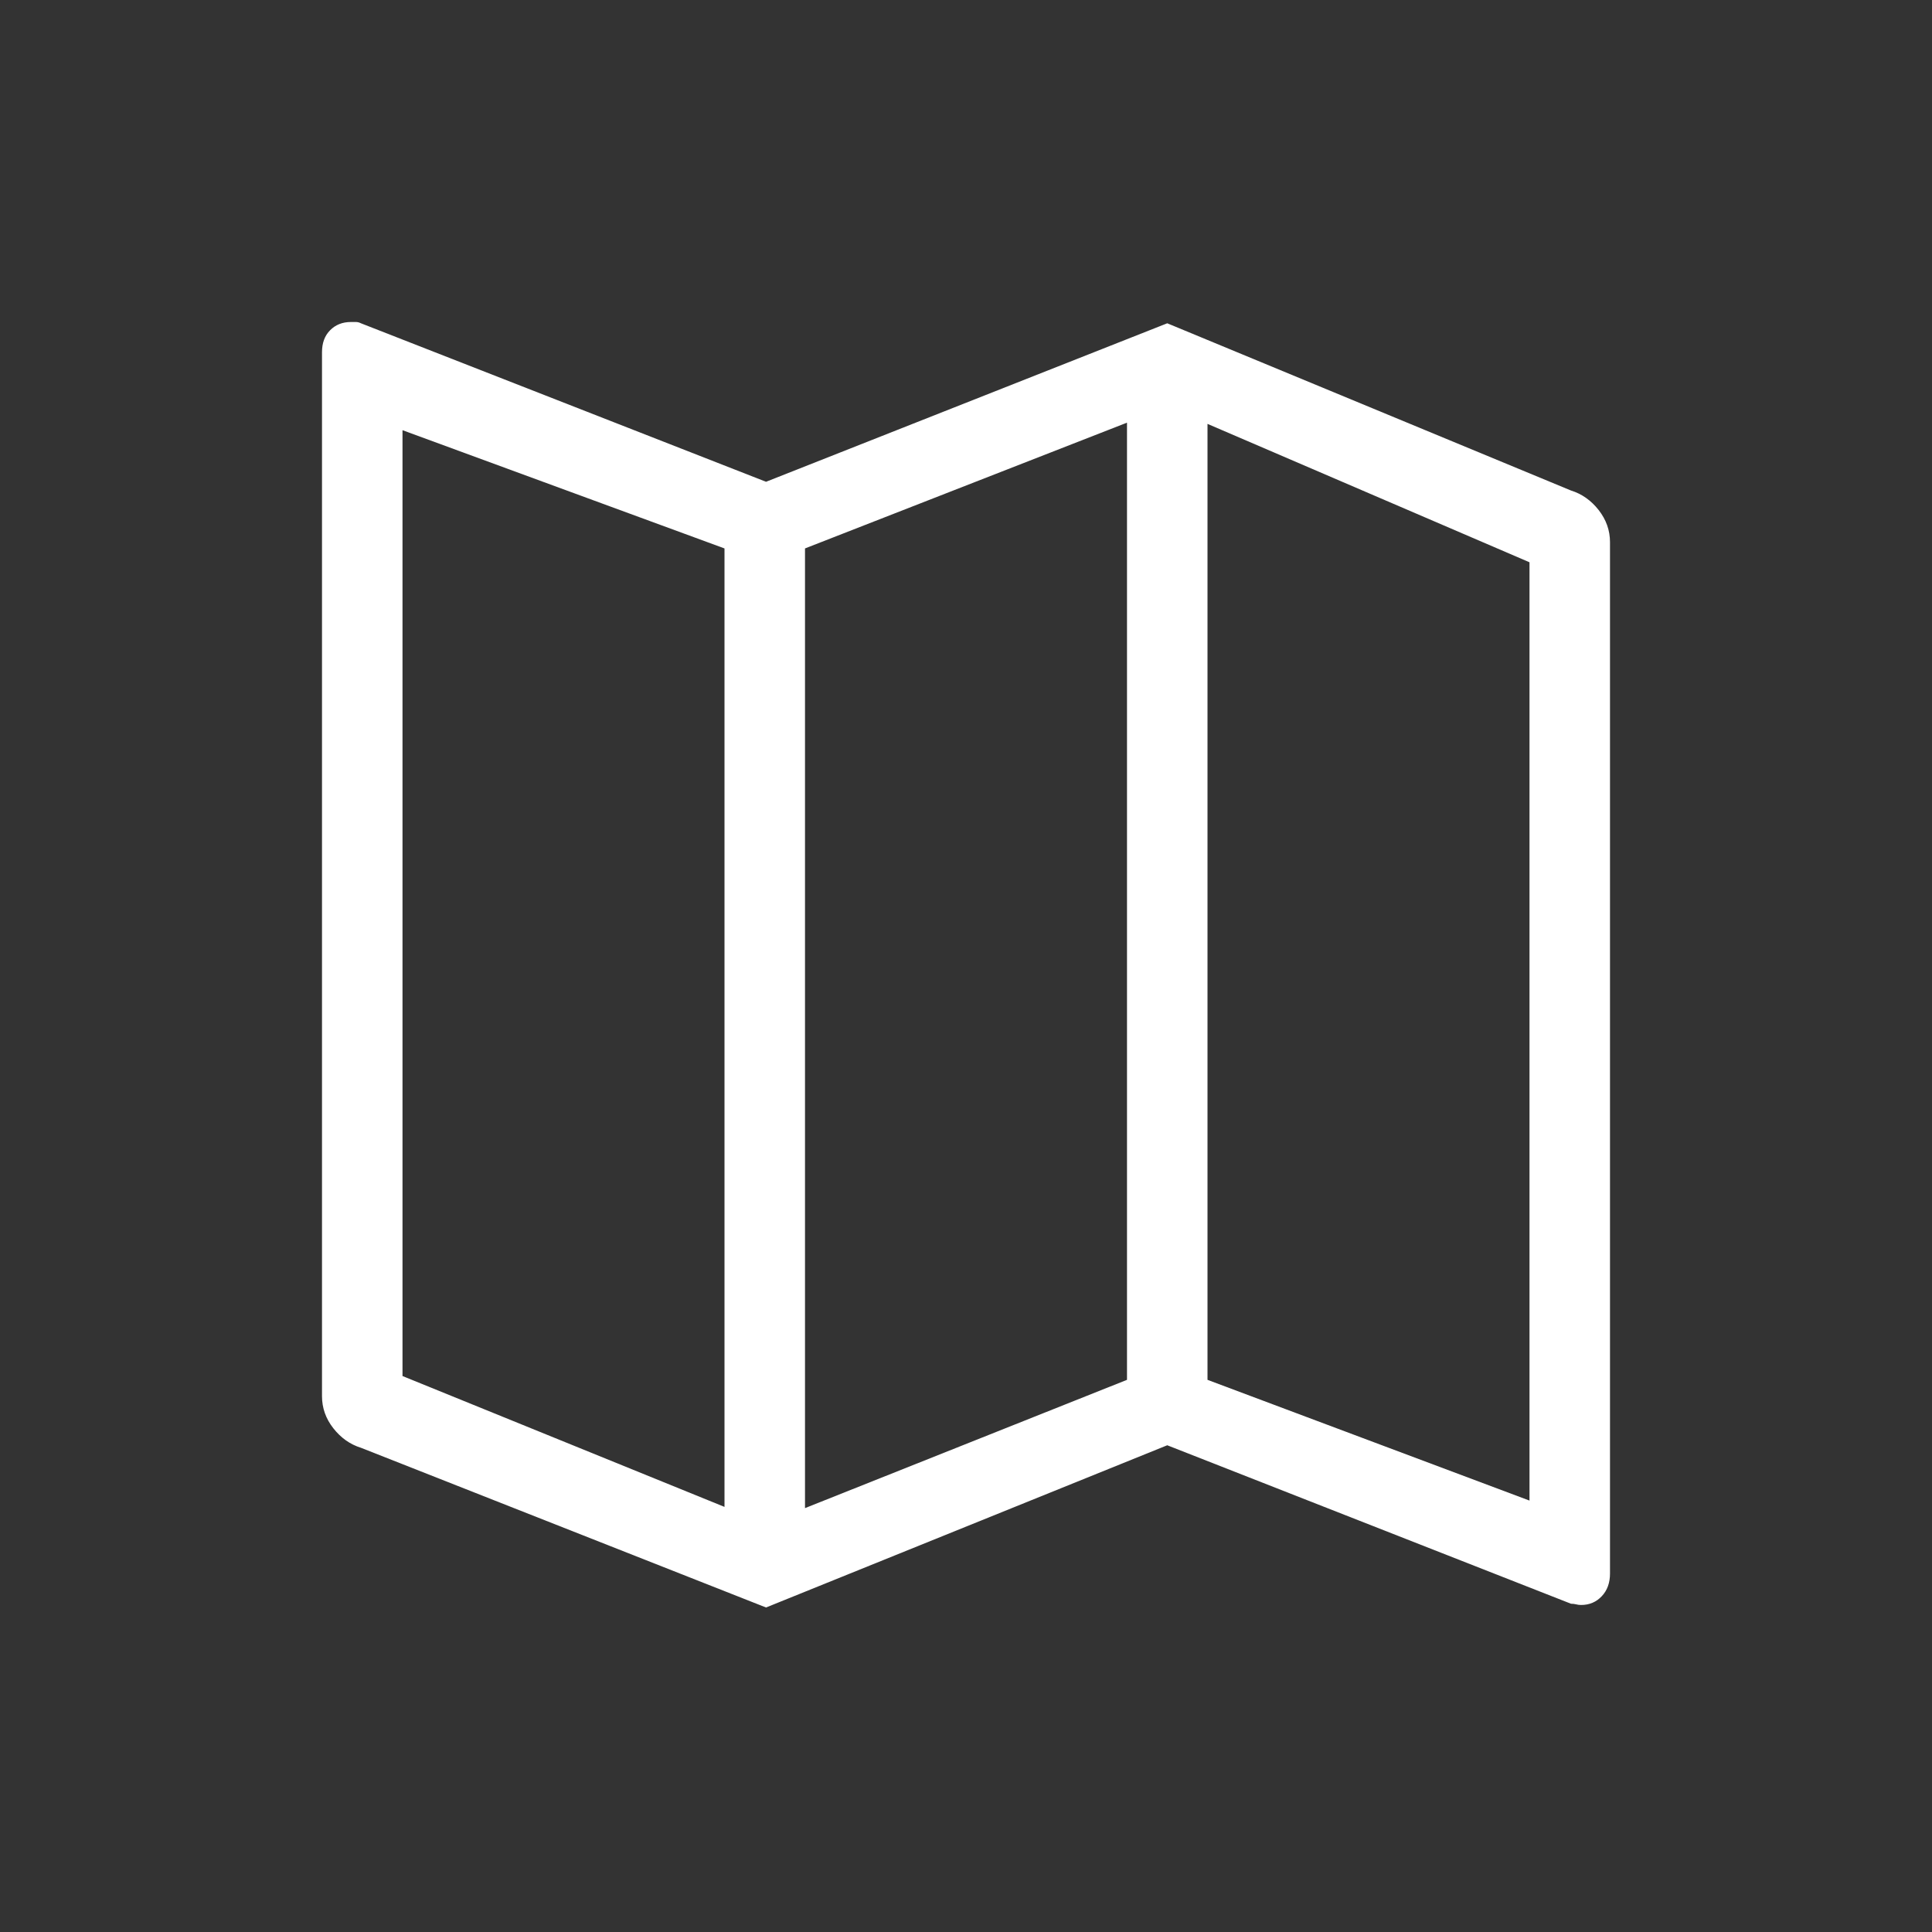 <?xml version="1.0" encoding="UTF-8"?>
<svg width="30px" height="30px" viewBox="0 0 30 30" version="1.1" xmlns="http://www.w3.org/2000/svg" xmlns:xlink="http://www.w3.org/1999/xlink">
    <rect x="0" y="0" width="30" height="30" fill="#333333" stroke="none"/>
    <!-- Generator: Sketch 52.2 (67145) - http://www.bohemiancoding.com/sketch -->
    <title>Icons/map</title>
    <desc>Created with Sketch.</desc>
    <g id="Icons/map" stroke="none" stroke-width="1" fill="none" fill-rule="evenodd">
        <path d="M23.75,23.301 L23.75,8.731 L18.75,6.582 L18.75,21.426 L23.75,23.301 Z M12.5,8.516 L12.5,23.418 L17.5,21.426 L17.5,6.563 L12.5,8.516 Z M6.25,6.68 L6.25,21.367 L11.25,23.399 L11.25,8.516 L6.25,6.68 Z M24.395,7.617 C24.563,7.669 24.707,7.771 24.824,7.92 C24.941,8.07 25,8.236 25,8.418 L25,24.434 C25,24.577 24.958,24.695 24.873,24.785 C24.788,24.876 24.681,24.922 24.551,24.922 C24.524,24.922 24.499,24.919 24.473,24.912 C24.446,24.905 24.42,24.903 24.395,24.903 L18.125,22.442 L11.895,24.961 L5.605,22.481 C5.436,22.429 5.293,22.327 5.176,22.178 C5.059,22.029 5,21.863 5,21.68 L5,5.469 C5,5.325 5.042,5.212 5.127,5.127 C5.211,5.042 5.319,5 5.449,5 L5.527,5 C5.553,5 5.579,5.007 5.605,5.02 L11.895,7.481 L18.125,5.02 L24.395,7.617 Z" id="Fill-1" fill="#FFFFFF"></path>
    </g>
</svg>
